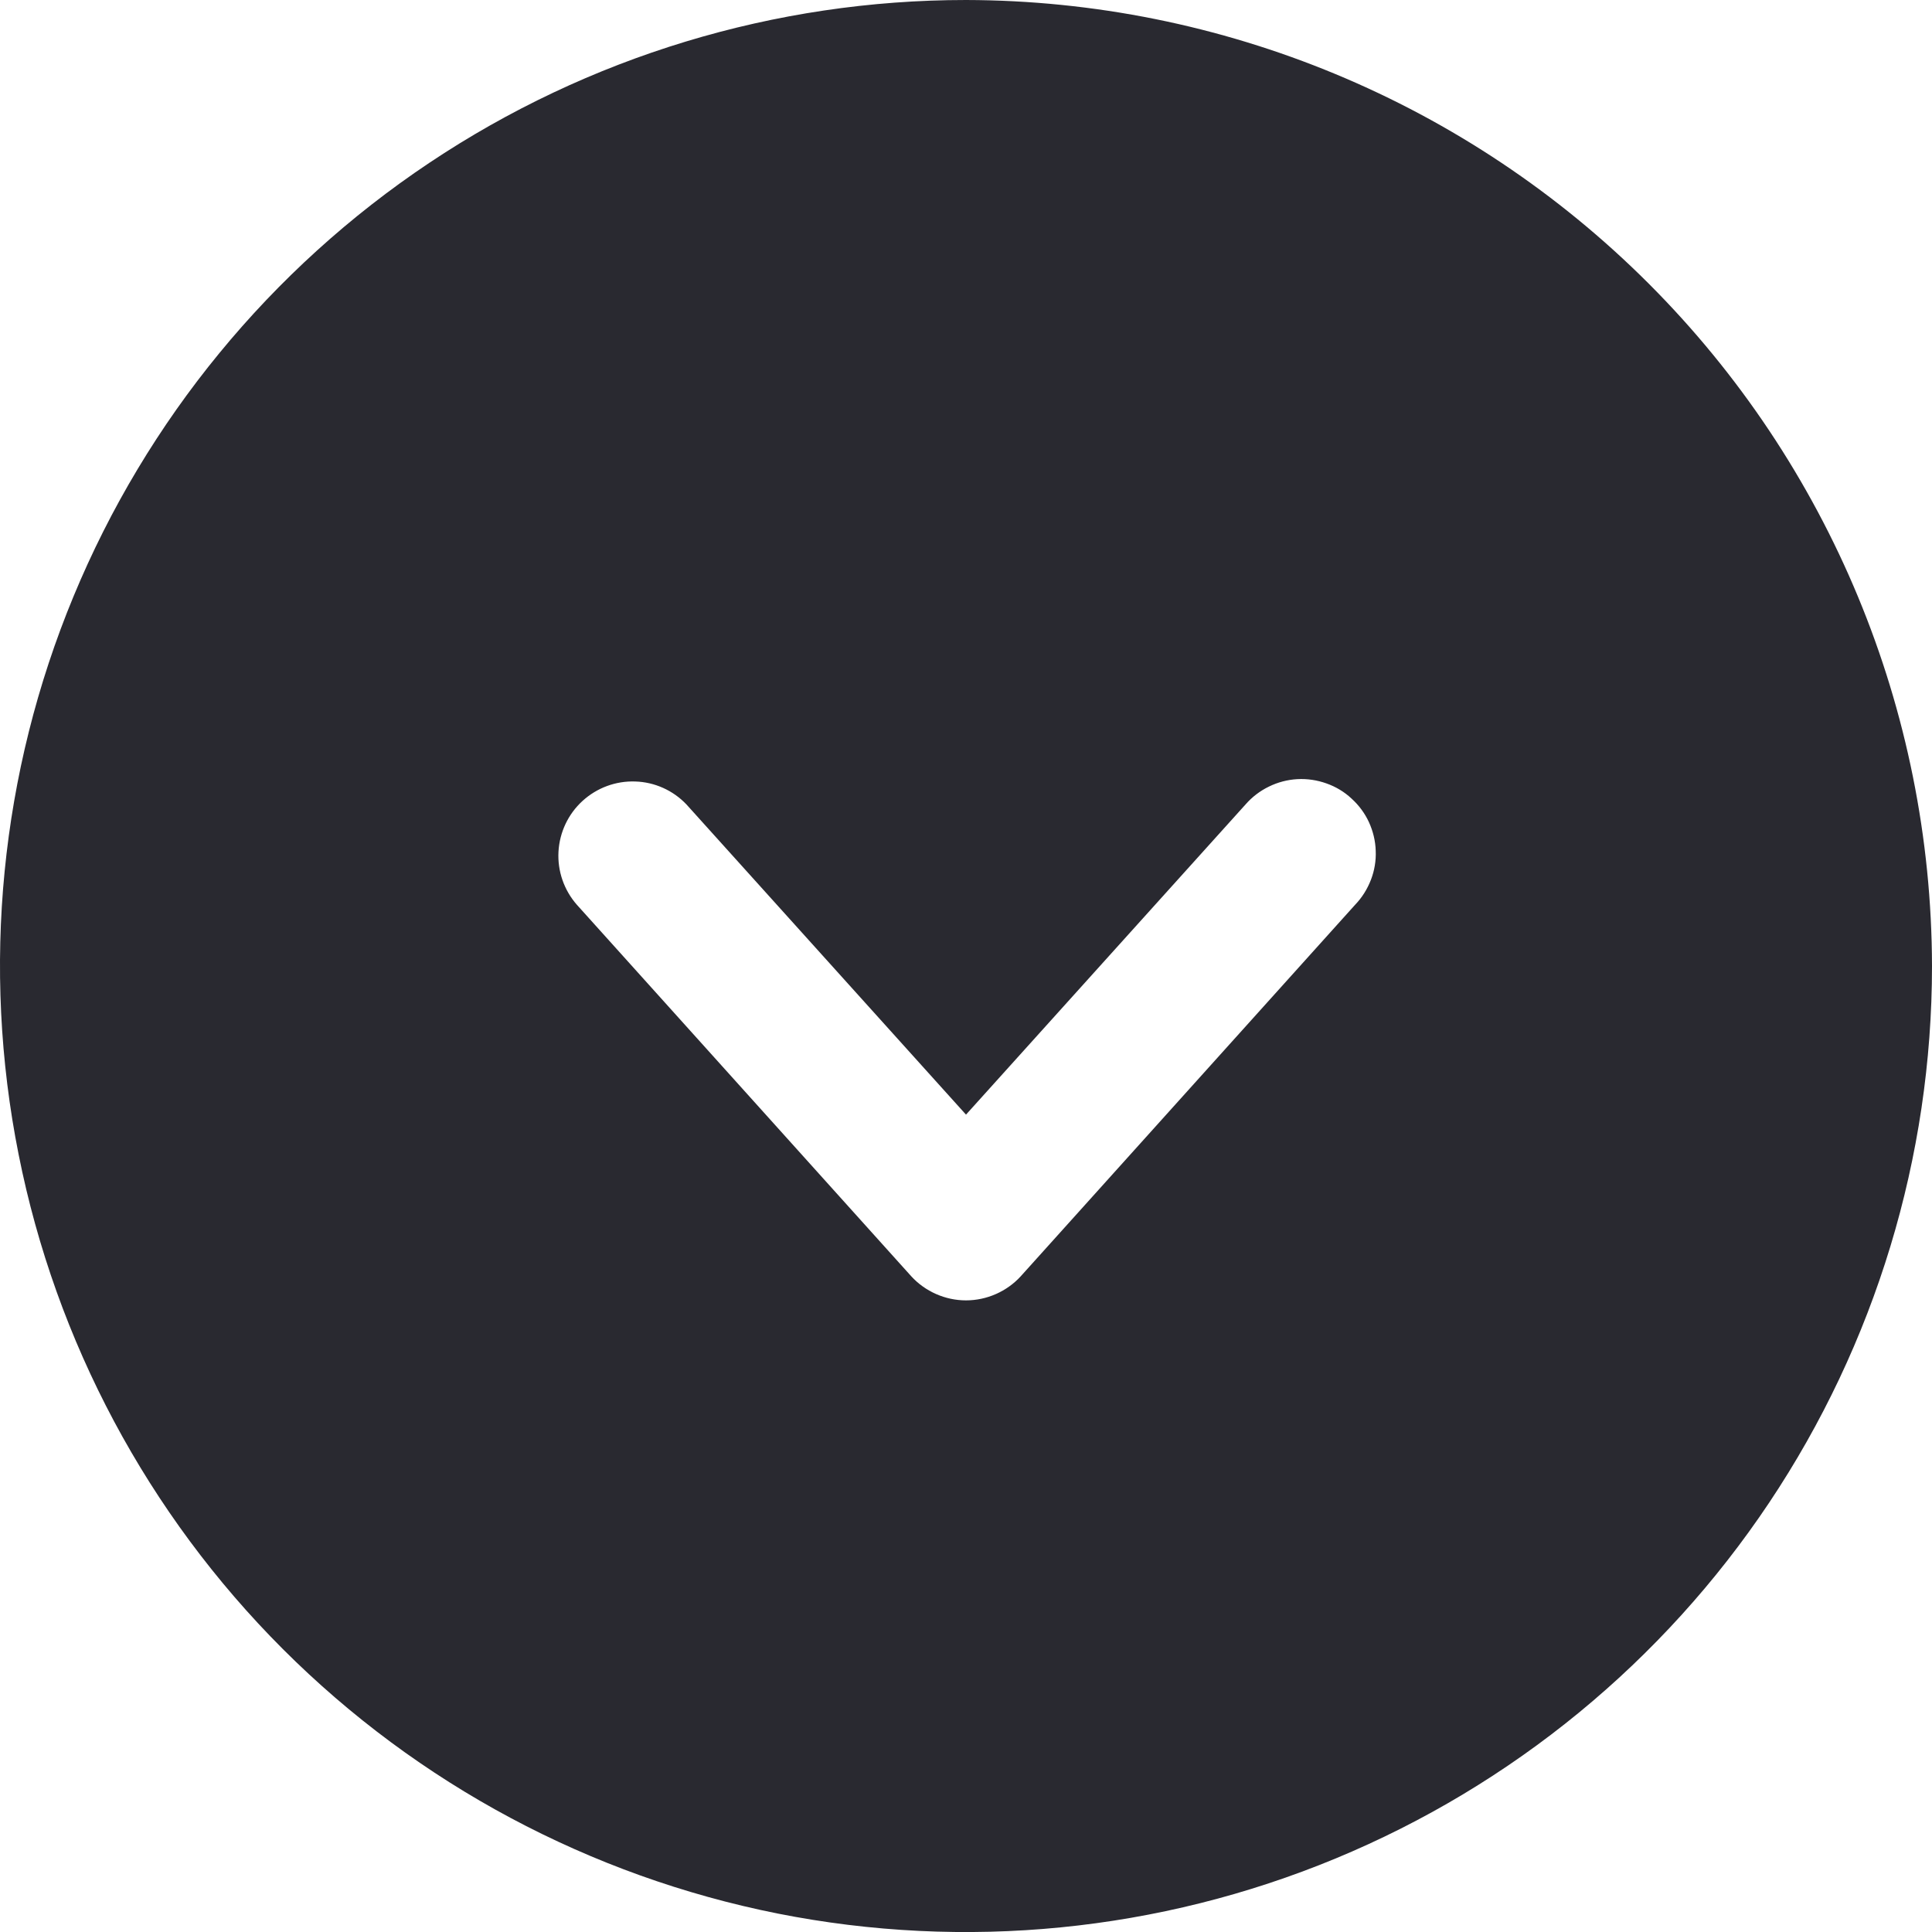 <svg width="14" height="14" viewBox="0 0 14 14" fill="none" xmlns="http://www.w3.org/2000/svg">
<path d="M7 0C5.616 0 4.262 0.411 3.111 1.18C1.96 1.949 1.063 3.042 0.533 4.321C0.003 5.6 -0.136 7.008 0.135 8.366C0.405 9.723 1.071 10.971 2.05 11.95C3.029 12.929 4.277 13.595 5.634 13.866C6.992 14.136 8.4 13.997 9.679 13.467C10.958 12.937 12.051 12.04 12.82 10.889C13.589 9.738 14 8.384 14 7C13.996 5.145 13.258 3.366 11.946 2.054C10.634 0.742 8.855 0.004 7 0ZM9.82 6.556L7.397 9.248C7.347 9.303 7.285 9.347 7.217 9.377C7.149 9.407 7.075 9.423 7 9.423C6.925 9.423 6.851 9.407 6.783 9.377C6.715 9.347 6.653 9.303 6.603 9.248L4.18 6.556C4.087 6.45 4.039 6.312 4.047 6.171C4.055 6.031 4.117 5.899 4.221 5.804C4.325 5.709 4.462 5.658 4.603 5.663C4.743 5.667 4.877 5.727 4.974 5.829L7 8.077L9.026 5.829C9.073 5.775 9.131 5.731 9.195 5.7C9.26 5.668 9.33 5.65 9.401 5.646C9.473 5.642 9.545 5.653 9.612 5.677C9.68 5.701 9.742 5.738 9.794 5.787C9.847 5.835 9.89 5.893 9.92 5.958C9.95 6.024 9.967 6.094 9.969 6.166C9.972 6.237 9.96 6.309 9.934 6.376C9.908 6.443 9.87 6.504 9.82 6.556Z" fill="#292930"/>
</svg>
